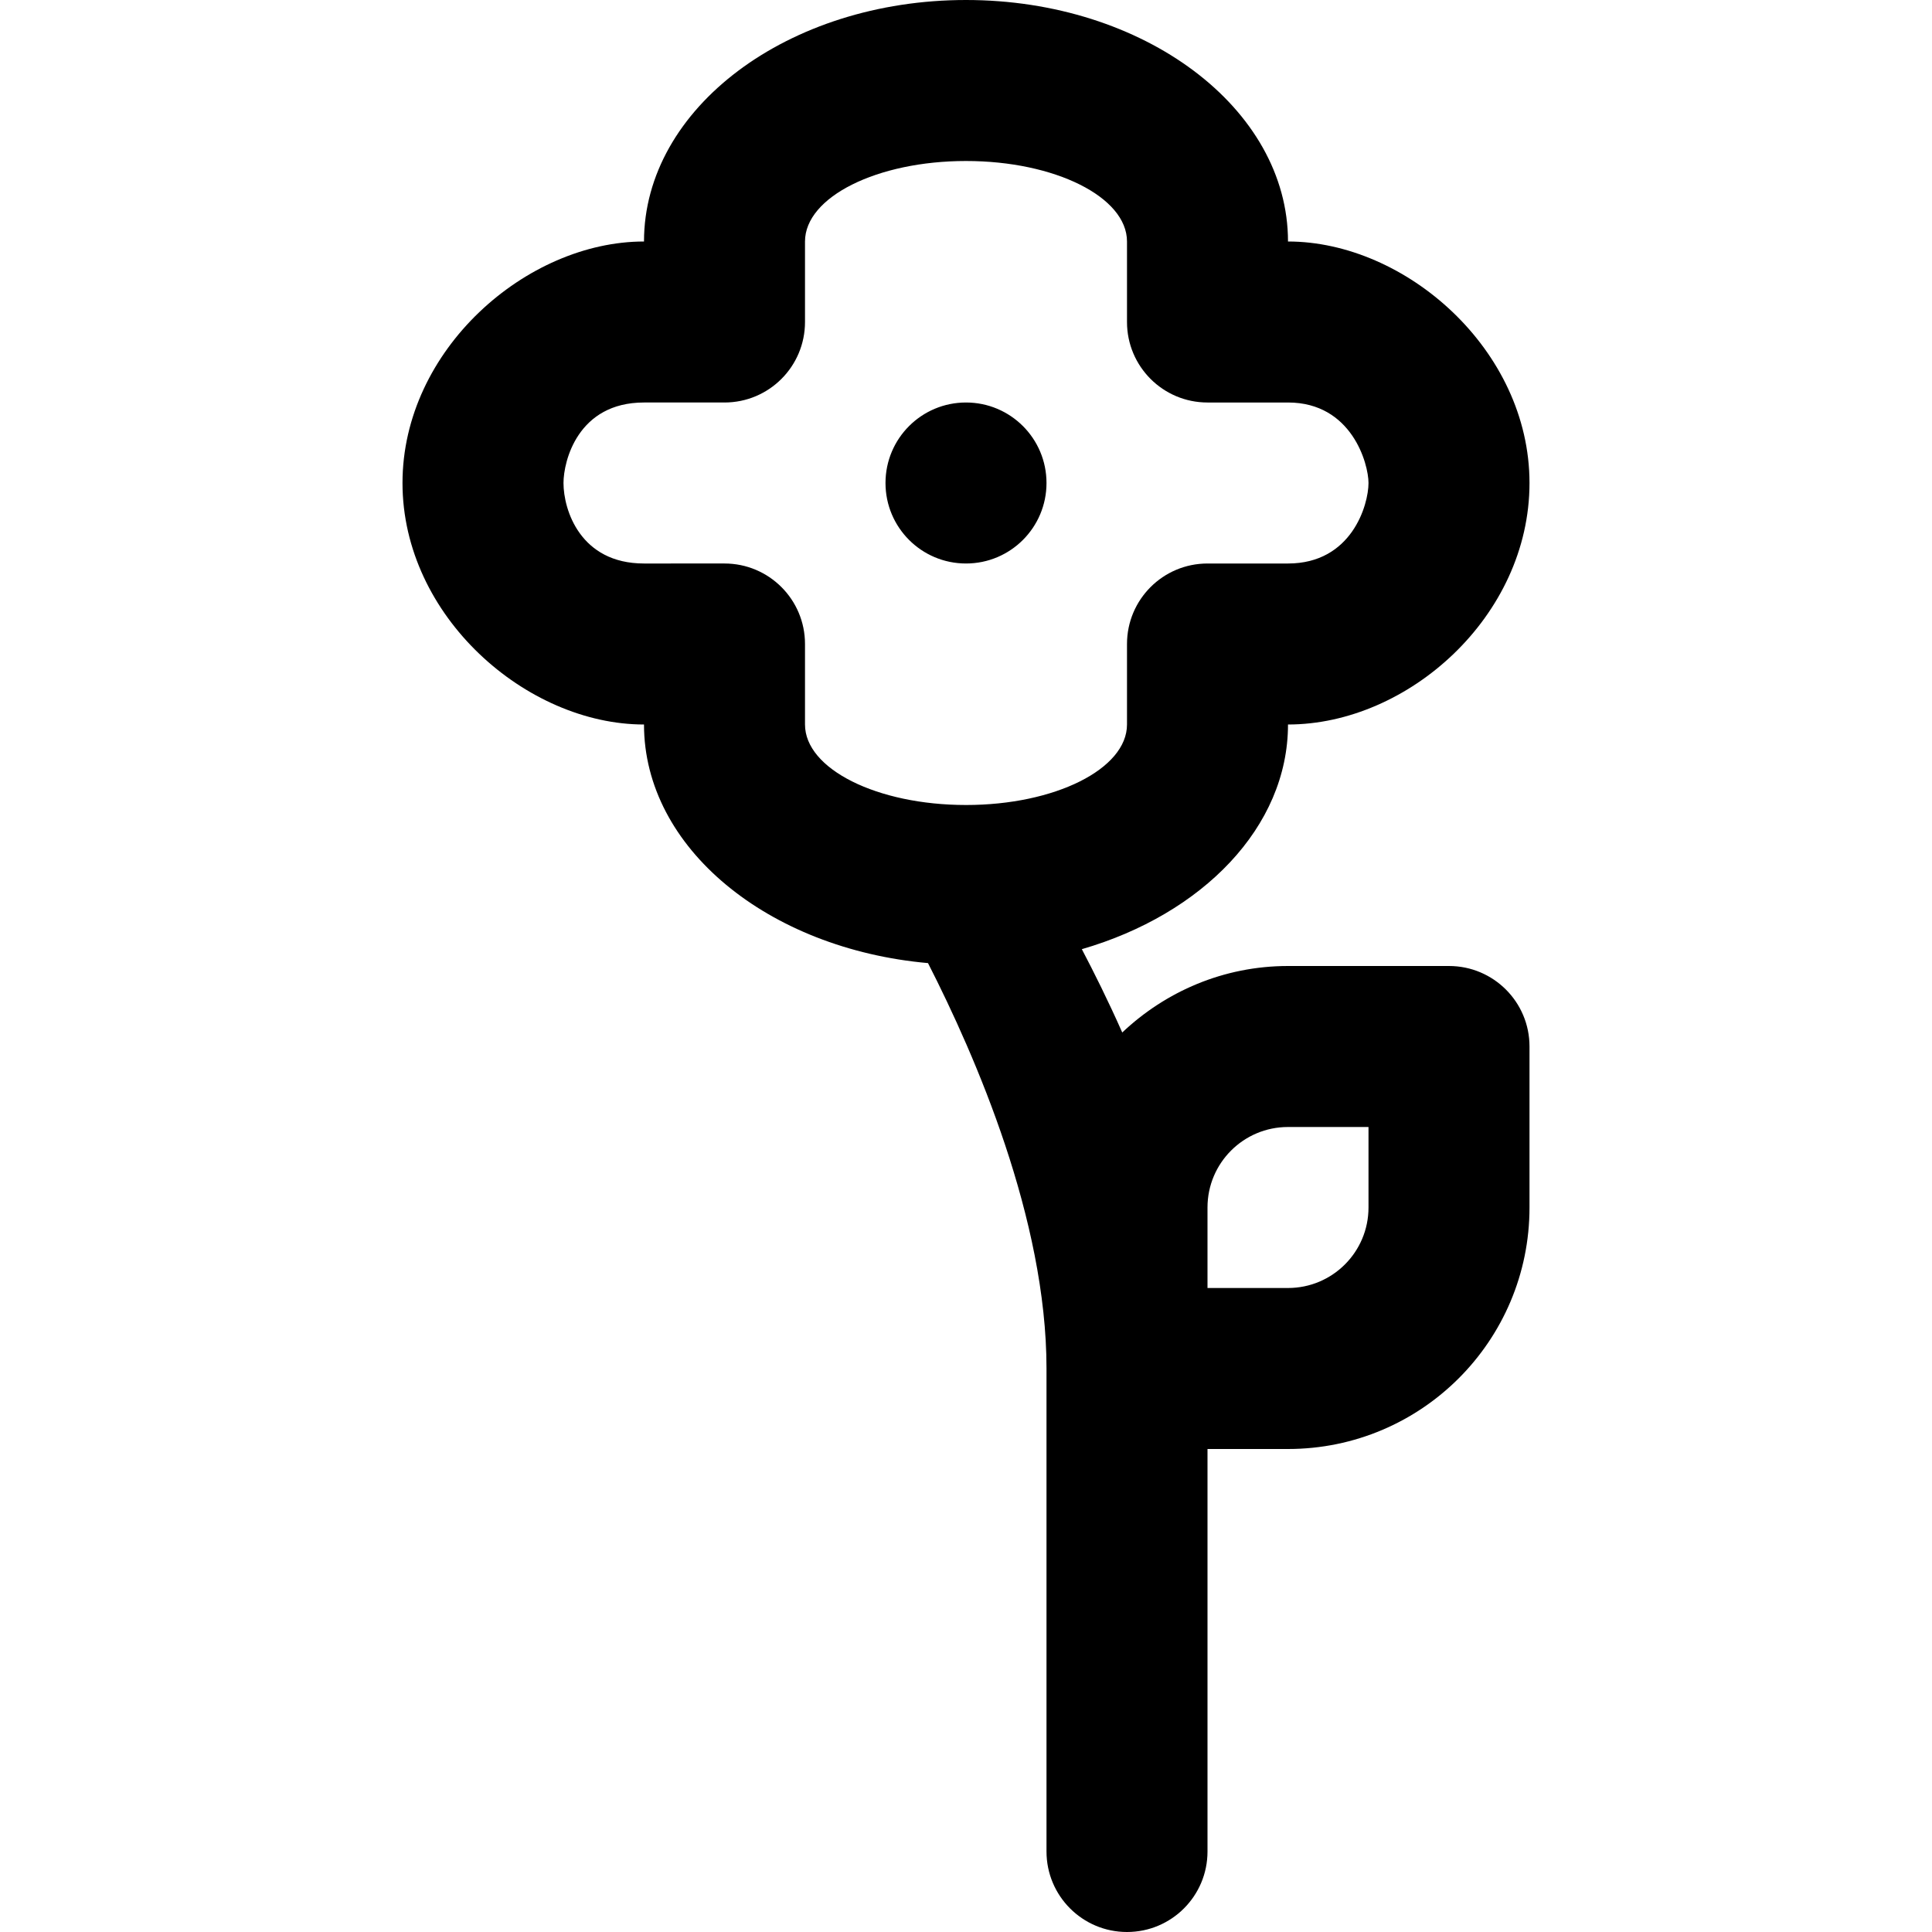 <svg viewBox="0 0 24 24" fill="currentColor"><path d="M18 12h-2c-.799 0-1.521.317-2.059.826-.176-.397-.352-.749-.502-1.035C14.936 11.357 16 10.274 16 9c1.49 0 3-1.343 3-3s-1.541-3-3-3c0-1.657-1.791-3-4-3S8 1.343 8 3C6.541 3 5 4.343 5 6s1.541 3 3 3c0 1.535 1.544 2.787 3.528 2.964C12.121 13.126 13 15.15 13 17v6c0 .553.448 1 1 1s1-.447 1-1v-5h1c1.657 0 3-1.343 3-3v-2c0-.553-.448-1-1-1zm-6-2c-1.104 0-2-.447-2-1V8c0-.553-.448-1-1-1H8c-.792 0-1-.666-1-1 0-.271.177-1 1-1h1c.552 0 1-.447 1-1V3c0-.553.896-1 2-1s2 .447 2 1v1c0 .553.448 1 1 1h1c.792 0 1 .76 1 1 0 .271-.208 1-1 1h-1c-.552 0-1 .447-1 1v1c0 .553-.896 1-2 1zm5 5c0 .553-.448 1-1 1h-1v-1c0-.553.448-1 1-1h1v1zM12 5c-.552 0-1 .447-1 1s.448 1 1 1 1-.447 1-1-.448-1-1-1z"/></svg>